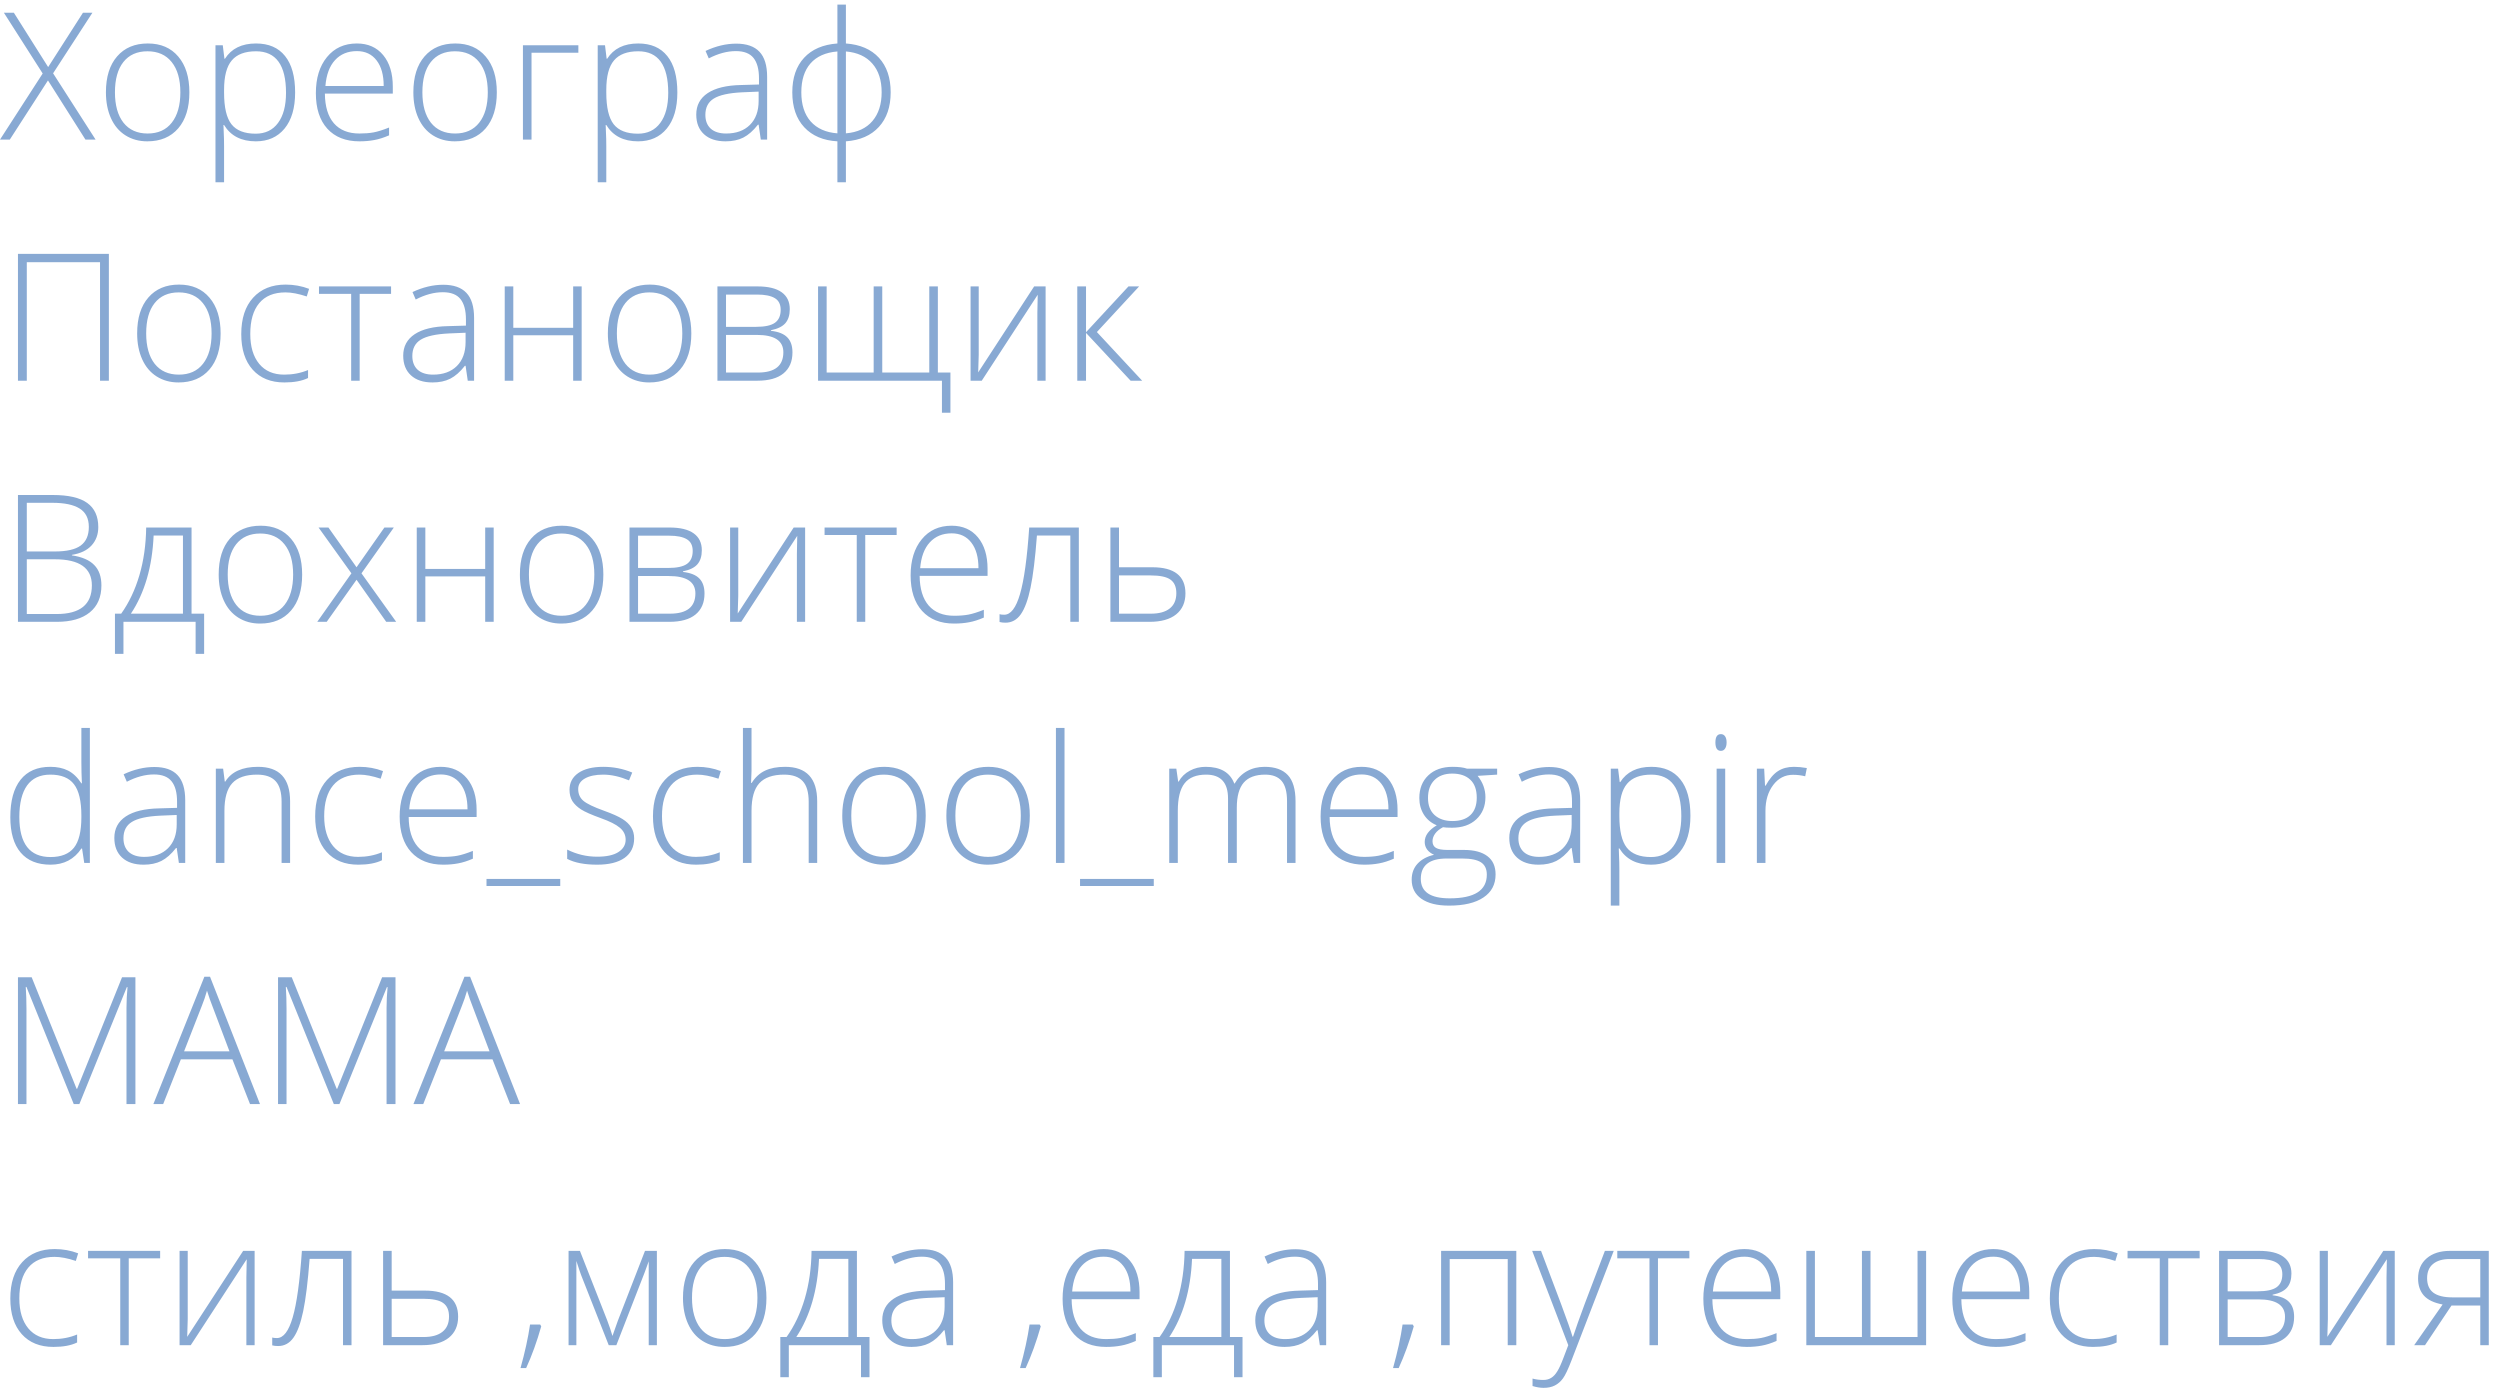 <svg width="197" height="110" viewBox="0 0 197 110" fill="none" xmlns="http://www.w3.org/2000/svg">
<path d="M7.533 11H6.733L3.78 6.338L0.772 11H0L3.363 5.791L0.308 1.006H1.094L3.794 5.285L6.535 1.006H7.28L4.184 5.777L7.533 11ZM14.923 7.274C14.923 8.487 14.629 9.435 14.041 10.118C13.453 10.797 12.642 11.137 11.607 11.137C10.956 11.137 10.382 10.979 9.885 10.665C9.388 10.351 9.007 9.899 8.743 9.312C8.479 8.724 8.347 8.045 8.347 7.274C8.347 6.062 8.641 5.119 9.229 4.444C9.816 3.765 10.623 3.426 11.648 3.426C12.669 3.426 13.469 3.77 14.048 4.458C14.631 5.142 14.923 6.08 14.923 7.274ZM9.058 7.274C9.058 8.295 9.281 9.093 9.728 9.667C10.179 10.237 10.815 10.521 11.635 10.521C12.455 10.521 13.088 10.237 13.535 9.667C13.986 9.093 14.212 8.295 14.212 7.274C14.212 6.249 13.984 5.454 13.528 4.889C13.077 4.324 12.441 4.041 11.621 4.041C10.801 4.041 10.167 4.324 9.721 4.889C9.279 5.449 9.058 6.244 9.058 7.274ZM20.159 11.137C19.015 11.137 18.181 10.708 17.657 9.852H17.609L17.63 10.426C17.648 10.763 17.657 11.132 17.657 11.533V14.363H16.98V3.569H17.555L17.685 4.629H17.726C18.236 3.827 19.052 3.426 20.173 3.426C21.175 3.426 21.939 3.756 22.463 4.417C22.991 5.073 23.256 6.03 23.256 7.288C23.256 8.509 22.978 9.457 22.422 10.132C21.87 10.802 21.116 11.137 20.159 11.137ZM20.145 10.535C20.907 10.535 21.494 10.253 21.909 9.688C22.328 9.122 22.538 8.332 22.538 7.315C22.538 5.132 21.75 4.041 20.173 4.041C19.307 4.041 18.671 4.28 18.266 4.759C17.86 5.233 17.657 6.007 17.657 7.083V7.302C17.657 8.464 17.851 9.293 18.238 9.79C18.63 10.287 19.266 10.535 20.145 10.535ZM28.321 11.137C27.241 11.137 26.398 10.804 25.792 10.139C25.19 9.473 24.89 8.541 24.89 7.343C24.89 6.158 25.181 5.21 25.765 4.499C26.348 3.784 27.134 3.426 28.123 3.426C28.998 3.426 29.689 3.731 30.194 4.342C30.7 4.952 30.953 5.782 30.953 6.83V7.377H25.601C25.61 8.398 25.847 9.177 26.311 9.715C26.781 10.253 27.451 10.521 28.321 10.521C28.745 10.521 29.116 10.492 29.436 10.433C29.759 10.373 30.167 10.246 30.659 10.05V10.665C30.24 10.847 29.852 10.97 29.497 11.034C29.142 11.102 28.75 11.137 28.321 11.137ZM28.123 4.027C27.408 4.027 26.833 4.264 26.4 4.738C25.967 5.208 25.715 5.887 25.642 6.775H30.235C30.235 5.914 30.049 5.242 29.675 4.759C29.301 4.271 28.784 4.027 28.123 4.027ZM39.149 7.274C39.149 8.487 38.855 9.435 38.268 10.118C37.68 10.797 36.868 11.137 35.834 11.137C35.182 11.137 34.608 10.979 34.111 10.665C33.615 10.351 33.234 9.899 32.97 9.312C32.705 8.724 32.573 8.045 32.573 7.274C32.573 6.062 32.867 5.119 33.455 4.444C34.043 3.765 34.85 3.426 35.875 3.426C36.896 3.426 37.696 3.77 38.274 4.458C38.858 5.142 39.149 6.08 39.149 7.274ZM33.284 7.274C33.284 8.295 33.508 9.093 33.954 9.667C34.405 10.237 35.041 10.521 35.861 10.521C36.682 10.521 37.315 10.237 37.762 9.667C38.213 9.093 38.438 8.295 38.438 7.274C38.438 6.249 38.211 5.454 37.755 4.889C37.304 4.324 36.668 4.041 35.848 4.041C35.027 4.041 34.394 4.324 33.947 4.889C33.505 5.449 33.284 6.244 33.284 7.274ZM45.575 4.157H41.884V11H41.207V3.569H45.575V4.157ZM50.278 11.137C49.134 11.137 48.3 10.708 47.776 9.852H47.728L47.749 10.426C47.767 10.763 47.776 11.132 47.776 11.533V14.363H47.1V3.569H47.674L47.804 4.629H47.845C48.355 3.827 49.171 3.426 50.292 3.426C51.295 3.426 52.058 3.756 52.582 4.417C53.111 5.073 53.375 6.03 53.375 7.288C53.375 8.509 53.097 9.457 52.541 10.132C51.99 10.802 51.235 11.137 50.278 11.137ZM50.265 10.535C51.026 10.535 51.614 10.253 52.028 9.688C52.448 9.122 52.657 8.332 52.657 7.315C52.657 5.132 51.869 4.041 50.292 4.041C49.426 4.041 48.79 4.28 48.385 4.759C47.979 5.233 47.776 6.007 47.776 7.083V7.302C47.776 8.464 47.97 9.293 48.357 9.79C48.749 10.287 49.385 10.535 50.265 10.535ZM59.951 11L59.78 9.824H59.726C59.352 10.303 58.967 10.642 58.57 10.843C58.178 11.039 57.714 11.137 57.176 11.137C56.447 11.137 55.879 10.95 55.474 10.576C55.068 10.203 54.865 9.685 54.865 9.024C54.865 8.3 55.166 7.737 55.768 7.336C56.374 6.935 57.249 6.723 58.393 6.7L59.808 6.659V6.167C59.808 5.461 59.664 4.927 59.377 4.567C59.09 4.207 58.627 4.027 57.989 4.027C57.301 4.027 56.588 4.219 55.85 4.602L55.597 4.014C56.412 3.631 57.219 3.439 58.017 3.439C58.832 3.439 59.441 3.651 59.842 4.075C60.247 4.499 60.45 5.16 60.45 6.058V11H59.951ZM57.217 10.521C58.01 10.521 58.634 10.296 59.09 9.845C59.55 9.389 59.78 8.758 59.78 7.951V7.22L58.481 7.274C57.438 7.325 56.693 7.489 56.246 7.767C55.804 8.04 55.583 8.468 55.583 9.052C55.583 9.517 55.724 9.879 56.007 10.139C56.294 10.394 56.697 10.521 57.217 10.521ZM70.185 7.274C70.185 8.418 69.875 9.327 69.255 10.002C68.64 10.676 67.774 11.055 66.657 11.137V14.363H65.987V11.137C64.875 11.073 64.005 10.704 63.376 10.029C62.747 9.355 62.433 8.437 62.433 7.274C62.433 6.131 62.742 5.224 63.362 4.554C63.982 3.884 64.857 3.508 65.987 3.426V0.363H66.657V3.426C67.778 3.508 68.647 3.884 69.262 4.554C69.877 5.224 70.185 6.131 70.185 7.274ZM63.144 7.274C63.144 8.245 63.39 9.011 63.882 9.571C64.379 10.127 65.08 10.44 65.987 10.508V4.055C65.053 4.132 64.344 4.449 63.861 5.005C63.383 5.556 63.144 6.313 63.144 7.274ZM69.474 7.274C69.474 6.322 69.23 5.568 68.742 5.012C68.255 4.451 67.56 4.132 66.657 4.055V10.508C67.569 10.43 68.266 10.107 68.749 9.537C69.232 8.967 69.474 8.213 69.474 7.274ZM8.579 30H7.882V20.662H2.112V30H1.415V20.006H8.579V30ZM17.384 26.274C17.384 27.487 17.09 28.435 16.502 29.118C15.914 29.797 15.103 30.137 14.068 30.137C13.417 30.137 12.842 29.98 12.346 29.665C11.849 29.351 11.468 28.899 11.204 28.311C10.94 27.724 10.808 27.045 10.808 26.274C10.808 25.062 11.102 24.119 11.69 23.444C12.277 22.765 13.084 22.426 14.109 22.426C15.13 22.426 15.93 22.77 16.509 23.458C17.092 24.142 17.384 25.08 17.384 26.274ZM11.519 26.274C11.519 27.295 11.742 28.093 12.188 28.667C12.64 29.237 13.275 29.521 14.096 29.521C14.916 29.521 15.55 29.237 15.996 28.667C16.447 28.093 16.673 27.295 16.673 26.274C16.673 25.249 16.445 24.454 15.989 23.889C15.538 23.324 14.902 23.041 14.082 23.041C13.262 23.041 12.628 23.324 12.182 23.889C11.74 24.449 11.519 25.244 11.519 26.274ZM22.408 30.137C21.346 30.137 20.515 29.802 19.913 29.132C19.311 28.462 19.011 27.528 19.011 26.329C19.011 25.099 19.323 24.142 19.947 23.458C20.572 22.77 21.426 22.426 22.511 22.426C23.153 22.426 23.769 22.537 24.356 22.761L24.172 23.362C23.529 23.148 22.971 23.041 22.497 23.041C21.586 23.041 20.895 23.324 20.426 23.889C19.956 24.449 19.722 25.258 19.722 26.315C19.722 27.318 19.956 28.104 20.426 28.674C20.895 29.239 21.551 29.521 22.395 29.521C23.069 29.521 23.696 29.401 24.274 29.159V29.788C23.8 30.02 23.178 30.137 22.408 30.137ZM30.816 23.157H28.342V30H27.672V23.157H25.136V22.569H30.816V23.157ZM36.859 30L36.688 28.824H36.634C36.26 29.303 35.875 29.642 35.478 29.843C35.087 30.039 34.622 30.137 34.084 30.137C33.355 30.137 32.787 29.95 32.382 29.576C31.976 29.203 31.773 28.685 31.773 28.024C31.773 27.3 32.074 26.737 32.676 26.336C33.282 25.935 34.157 25.723 35.301 25.7L36.716 25.659V25.167C36.716 24.461 36.572 23.927 36.285 23.567C35.998 23.207 35.535 23.027 34.898 23.027C34.209 23.027 33.496 23.219 32.758 23.602L32.505 23.014C33.321 22.631 34.127 22.439 34.925 22.439C35.741 22.439 36.349 22.651 36.75 23.075C37.156 23.499 37.358 24.16 37.358 25.058V30H36.859ZM34.125 29.521C34.918 29.521 35.542 29.296 35.998 28.845C36.458 28.389 36.688 27.758 36.688 26.951V26.22L35.39 26.274C34.346 26.325 33.601 26.489 33.154 26.767C32.712 27.04 32.491 27.468 32.491 28.052C32.491 28.517 32.633 28.879 32.915 29.139C33.202 29.394 33.605 29.521 34.125 29.521ZM40.448 22.569V25.83H45.165V22.569H45.835V30H45.165V26.418H40.448V30H39.772V22.569H40.448ZM54.476 26.274C54.476 27.487 54.182 28.435 53.594 29.118C53.006 29.797 52.195 30.137 51.16 30.137C50.508 30.137 49.934 29.98 49.438 29.665C48.941 29.351 48.56 28.899 48.296 28.311C48.032 27.724 47.899 27.045 47.899 26.274C47.899 25.062 48.193 24.119 48.781 23.444C49.369 22.765 50.176 22.426 51.201 22.426C52.222 22.426 53.022 22.77 53.601 23.458C54.184 24.142 54.476 25.08 54.476 26.274ZM48.61 26.274C48.61 27.295 48.834 28.093 49.28 28.667C49.731 29.237 50.367 29.521 51.188 29.521C52.008 29.521 52.641 29.237 53.088 28.667C53.539 28.093 53.765 27.295 53.765 26.274C53.765 25.249 53.537 24.454 53.081 23.889C52.63 23.324 51.994 23.041 51.174 23.041C50.353 23.041 49.72 23.324 49.273 23.889C48.831 24.449 48.61 25.244 48.61 26.274ZM62.234 24.36C62.234 24.83 62.118 25.199 61.886 25.468C61.653 25.732 61.275 25.917 60.751 26.021V26.069C61.348 26.138 61.779 26.311 62.043 26.589C62.312 26.862 62.446 27.256 62.446 27.771C62.446 28.487 62.209 29.038 61.735 29.426C61.266 29.809 60.578 30 59.671 30H56.533V22.569H59.685C60.532 22.569 61.168 22.722 61.592 23.027C62.02 23.333 62.234 23.777 62.234 24.36ZM61.728 27.758C61.728 26.846 61.029 26.391 59.63 26.391H57.21V29.357H59.726C61.061 29.357 61.728 28.824 61.728 27.758ZM61.517 24.415C61.517 23.982 61.362 23.674 61.052 23.492C60.742 23.305 60.277 23.212 59.657 23.212H57.21V25.755H59.575C60.268 25.755 60.765 25.648 61.065 25.434C61.366 25.219 61.517 24.88 61.517 24.415ZM69.522 29.357H73.227V22.569H73.903V29.357H74.894V32.523H74.225V30H64.463V22.569H65.14V29.357H68.845V22.569H69.522V29.357ZM77.123 22.569V27.942L77.082 29.344L81.491 22.569H82.394V30H81.744V24.661L81.772 23.226L77.362 30H76.481V22.569H77.123ZM88.922 22.569H89.763L86.434 26.165L90.002 30H89.093L85.579 26.233V30H84.889V22.569H85.579V26.179L88.922 22.569ZM1.415 39.006H4.156C5.391 39.006 6.298 39.215 6.877 39.635C7.456 40.054 7.745 40.688 7.745 41.535C7.745 42.114 7.567 42.597 7.212 42.984C6.861 43.367 6.346 43.613 5.667 43.723V43.764C6.465 43.882 7.05 44.135 7.424 44.523C7.802 44.905 7.991 45.441 7.991 46.129C7.991 47.05 7.686 47.758 7.075 48.255C6.465 48.752 5.599 49 4.478 49H1.415V39.006ZM2.112 43.456H4.313C5.252 43.456 5.934 43.301 6.357 42.991C6.786 42.677 7 42.187 7 41.522C7 40.856 6.758 40.373 6.275 40.072C5.797 39.772 5.081 39.621 4.129 39.621H2.112V43.456ZM2.112 44.071V48.385H4.464C6.314 48.385 7.239 47.633 7.239 46.129C7.239 44.757 6.264 44.071 4.313 44.071H2.112ZM16.085 51.523H15.415V49H9.728V51.523H9.058V48.357H9.55C10.17 47.487 10.648 46.477 10.985 45.329C11.323 44.181 11.5 42.927 11.519 41.569H15.094V48.357H16.085V51.523ZM14.417 48.357V42.198H12.106C11.997 44.664 11.4 46.717 10.315 48.357H14.417ZM23.81 45.274C23.81 46.487 23.516 47.435 22.928 48.118C22.34 48.797 21.529 49.137 20.494 49.137C19.842 49.137 19.268 48.98 18.771 48.665C18.275 48.351 17.894 47.899 17.63 47.312C17.366 46.724 17.233 46.045 17.233 45.274C17.233 44.062 17.527 43.119 18.115 42.444C18.703 41.765 19.51 41.426 20.535 41.426C21.556 41.426 22.356 41.77 22.935 42.458C23.518 43.142 23.81 44.08 23.81 45.274ZM17.944 45.274C17.944 46.295 18.168 47.093 18.614 47.667C19.065 48.237 19.701 48.522 20.521 48.522C21.342 48.522 21.975 48.237 22.422 47.667C22.873 47.093 23.099 46.295 23.099 45.274C23.099 44.249 22.871 43.454 22.415 42.889C21.964 42.324 21.328 42.041 20.508 42.041C19.688 42.041 19.054 42.324 18.607 42.889C18.165 43.449 17.944 44.245 17.944 45.274ZM27.692 45.179L25.102 41.569H25.881L28.096 44.7L30.29 41.569H31.035L28.485 45.179L31.22 49H30.434L28.096 45.685L25.744 49H24.999L27.692 45.179ZM33.517 41.569V44.83H38.233V41.569H38.903V49H38.233V45.418H33.517V49H32.84V41.569H33.517ZM47.544 45.274C47.544 46.487 47.25 47.435 46.662 48.118C46.074 48.797 45.263 49.137 44.228 49.137C43.577 49.137 43.003 48.98 42.506 48.665C42.009 48.351 41.629 47.899 41.364 47.312C41.1 46.724 40.968 46.045 40.968 45.274C40.968 44.062 41.262 43.119 41.85 42.444C42.438 41.765 43.244 41.426 44.27 41.426C45.29 41.426 46.09 41.77 46.669 42.458C47.252 43.142 47.544 44.08 47.544 45.274ZM41.679 45.274C41.679 46.295 41.902 47.093 42.349 47.667C42.8 48.237 43.435 48.522 44.256 48.522C45.076 48.522 45.71 48.237 46.156 47.667C46.607 47.093 46.833 46.295 46.833 45.274C46.833 44.249 46.605 43.454 46.149 42.889C45.698 42.324 45.062 42.041 44.242 42.041C43.422 42.041 42.788 42.324 42.342 42.889C41.9 43.449 41.679 44.245 41.679 45.274ZM55.303 43.36C55.303 43.83 55.187 44.199 54.954 44.468C54.722 44.732 54.343 44.917 53.819 45.022V45.069C54.416 45.138 54.847 45.311 55.111 45.589C55.38 45.862 55.515 46.257 55.515 46.772C55.515 47.487 55.278 48.038 54.804 48.426C54.334 48.809 53.646 49 52.739 49H49.602V41.569H52.753C53.601 41.569 54.236 41.722 54.66 42.027C55.089 42.333 55.303 42.777 55.303 43.36ZM54.797 46.758C54.797 45.846 54.097 45.391 52.698 45.391H50.278V48.357H52.794C54.129 48.357 54.797 47.824 54.797 46.758ZM54.585 43.415C54.585 42.982 54.43 42.675 54.12 42.492C53.81 42.305 53.345 42.212 52.726 42.212H50.278V44.755H52.644C53.336 44.755 53.833 44.648 54.134 44.434C54.435 44.219 54.585 43.88 54.585 43.415ZM58.174 41.569V46.942L58.133 48.344L62.542 41.569H63.444V49H62.795V43.661L62.822 42.226L58.413 49H57.531V41.569H58.174ZM70.656 42.157H68.182V49H67.512V42.157H64.976V41.569H70.656V42.157ZM75.189 49.137C74.108 49.137 73.265 48.804 72.659 48.139C72.058 47.473 71.757 46.541 71.757 45.343C71.757 44.158 72.049 43.21 72.632 42.499C73.215 41.783 74.001 41.426 74.99 41.426C75.865 41.426 76.556 41.731 77.061 42.342C77.567 42.953 77.82 43.782 77.82 44.83V45.377H72.468C72.477 46.398 72.714 47.177 73.179 47.715C73.648 48.253 74.318 48.522 75.189 48.522C75.612 48.522 75.984 48.492 76.303 48.433C76.626 48.373 77.034 48.246 77.526 48.05V48.665C77.107 48.847 76.72 48.97 76.364 49.034C76.009 49.102 75.617 49.137 75.189 49.137ZM74.99 42.027C74.275 42.027 73.701 42.264 73.268 42.738C72.835 43.208 72.582 43.887 72.509 44.775H77.103C77.103 43.914 76.916 43.242 76.542 42.759C76.168 42.271 75.651 42.027 74.99 42.027ZM85.012 49H84.342V42.198H81.71C81.573 43.998 81.405 45.372 81.204 46.32C81.008 47.264 80.753 47.959 80.439 48.405C80.129 48.847 79.725 49.068 79.228 49.068C79.051 49.068 78.896 49.05 78.764 49.014V48.398C78.85 48.426 78.973 48.44 79.133 48.44C79.648 48.44 80.062 47.897 80.377 46.812C80.696 45.723 80.938 43.976 81.102 41.569H85.012V49ZM88.177 44.7H90.795C92.54 44.7 93.413 45.386 93.413 46.758C93.413 47.464 93.169 48.016 92.682 48.412C92.194 48.804 91.495 49 90.583 49H87.5V41.569H88.177V44.7ZM88.177 45.343V48.357H90.692C91.34 48.357 91.834 48.221 92.176 47.947C92.522 47.674 92.695 47.273 92.695 46.744C92.695 46.252 92.543 45.897 92.237 45.678C91.932 45.454 91.403 45.343 90.651 45.343H88.177ZM3.965 60.426C4.503 60.426 4.967 60.524 5.359 60.72C5.751 60.916 6.102 61.251 6.412 61.725H6.453C6.426 61.15 6.412 60.588 6.412 60.036V57.363H7.082V68H6.638L6.467 66.865H6.412C5.847 67.713 5.036 68.137 3.979 68.137C2.953 68.137 2.169 67.818 1.627 67.18C1.085 66.542 0.813 65.612 0.813 64.391C0.813 63.105 1.082 62.123 1.62 61.444C2.158 60.765 2.939 60.426 3.965 60.426ZM3.965 61.041C3.154 61.041 2.543 61.326 2.133 61.895C1.727 62.465 1.524 63.292 1.524 64.377C1.524 66.482 2.342 67.535 3.979 67.535C4.817 67.535 5.432 67.291 5.824 66.804C6.216 66.316 6.412 65.512 6.412 64.391V64.274C6.412 63.126 6.218 62.301 5.831 61.8C5.448 61.294 4.826 61.041 3.965 61.041ZM14.096 68L13.925 66.824H13.87C13.496 67.303 13.111 67.642 12.715 67.843C12.323 68.039 11.858 68.137 11.32 68.137C10.591 68.137 10.024 67.95 9.618 67.576C9.213 67.203 9.01 66.685 9.01 66.024C9.01 65.3 9.311 64.737 9.912 64.336C10.518 63.935 11.393 63.723 12.537 63.7L13.952 63.659V63.167C13.952 62.461 13.809 61.927 13.521 61.567C13.234 61.207 12.772 61.027 12.134 61.027C11.446 61.027 10.732 61.219 9.994 61.602L9.741 61.014C10.557 60.631 11.364 60.44 12.161 60.44C12.977 60.44 13.585 60.651 13.986 61.075C14.392 61.499 14.595 62.16 14.595 63.058V68H14.096ZM11.361 67.522C12.154 67.522 12.779 67.296 13.234 66.845C13.695 66.389 13.925 65.758 13.925 64.951V64.22L12.626 64.274C11.582 64.325 10.837 64.489 10.391 64.767C9.949 65.04 9.728 65.468 9.728 66.052C9.728 66.517 9.869 66.879 10.151 67.139C10.438 67.394 10.842 67.522 11.361 67.522ZM22.189 68V63.181C22.189 62.433 22.032 61.891 21.718 61.554C21.403 61.212 20.916 61.041 20.255 61.041C19.366 61.041 18.715 61.267 18.3 61.718C17.89 62.164 17.685 62.891 17.685 63.898V68H17.008V60.569H17.582L17.712 61.588H17.753C18.236 60.813 19.095 60.426 20.33 60.426C22.016 60.426 22.859 61.33 22.859 63.14V68H22.189ZM28.232 68.137C27.171 68.137 26.339 67.802 25.737 67.132C25.136 66.462 24.835 65.528 24.835 64.329C24.835 63.099 25.147 62.142 25.771 61.458C26.396 60.77 27.25 60.426 28.335 60.426C28.977 60.426 29.593 60.537 30.181 60.761L29.996 61.362C29.354 61.148 28.795 61.041 28.321 61.041C27.41 61.041 26.719 61.324 26.25 61.889C25.781 62.449 25.546 63.258 25.546 64.315C25.546 65.318 25.781 66.104 26.25 66.674C26.719 67.239 27.376 67.522 28.219 67.522C28.893 67.522 29.52 67.401 30.099 67.159V67.788C29.625 68.02 29.003 68.137 28.232 68.137ZM34.925 68.137C33.845 68.137 33.002 67.804 32.395 67.139C31.794 66.473 31.493 65.541 31.493 64.343C31.493 63.158 31.785 62.21 32.368 61.499C32.952 60.783 33.738 60.426 34.727 60.426C35.602 60.426 36.292 60.731 36.798 61.342C37.304 61.953 37.557 62.782 37.557 63.83V64.377H32.204C32.213 65.398 32.45 66.177 32.915 66.715C33.384 67.253 34.054 67.522 34.925 67.522C35.349 67.522 35.72 67.492 36.039 67.433C36.363 67.373 36.77 67.246 37.263 67.05V67.665C36.843 67.847 36.456 67.97 36.101 68.034C35.745 68.103 35.353 68.137 34.925 68.137ZM34.727 61.027C34.011 61.027 33.437 61.264 33.004 61.738C32.571 62.208 32.318 62.887 32.245 63.775H36.839C36.839 62.914 36.652 62.242 36.278 61.759C35.905 61.271 35.387 61.027 34.727 61.027ZM44.147 69.818H38.336V69.258H44.147V69.818ZM49.971 66.065C49.971 66.731 49.718 67.243 49.212 67.603C48.706 67.959 47.988 68.137 47.059 68.137C46.065 68.137 45.277 67.984 44.693 67.679V66.947C45.441 67.321 46.229 67.508 47.059 67.508C47.792 67.508 48.348 67.387 48.727 67.145C49.109 66.899 49.301 66.574 49.301 66.168C49.301 65.794 49.148 65.48 48.843 65.225C48.542 64.969 48.045 64.719 47.352 64.473C46.61 64.204 46.088 63.974 45.787 63.782C45.486 63.586 45.258 63.367 45.103 63.126C44.953 62.88 44.878 62.581 44.878 62.23C44.878 61.675 45.11 61.235 45.575 60.911C46.045 60.588 46.699 60.426 47.537 60.426C48.339 60.426 49.1 60.576 49.82 60.877L49.567 61.492C48.838 61.191 48.161 61.041 47.537 61.041C46.931 61.041 46.45 61.141 46.095 61.342C45.739 61.542 45.562 61.82 45.562 62.176C45.562 62.563 45.698 62.873 45.972 63.105C46.25 63.338 46.79 63.598 47.592 63.885C48.262 64.126 48.749 64.345 49.055 64.541C49.36 64.732 49.588 64.951 49.738 65.197C49.893 65.443 49.971 65.733 49.971 66.065ZM54.852 68.137C53.79 68.137 52.958 67.802 52.356 67.132C51.755 66.462 51.454 65.528 51.454 64.329C51.454 63.099 51.766 62.142 52.391 61.458C53.015 60.77 53.87 60.426 54.954 60.426C55.597 60.426 56.212 60.537 56.8 60.761L56.615 61.362C55.973 61.148 55.414 61.041 54.94 61.041C54.029 61.041 53.339 61.324 52.869 61.889C52.4 62.449 52.165 63.258 52.165 64.315C52.165 65.318 52.4 66.104 52.869 66.674C53.339 67.239 53.995 67.522 54.838 67.522C55.512 67.522 56.139 67.401 56.718 67.159V67.788C56.244 68.02 55.622 68.137 54.852 68.137ZM63.725 68V63.181C63.725 62.433 63.567 61.891 63.253 61.554C62.938 61.212 62.451 61.041 61.79 61.041C60.901 61.041 60.25 61.267 59.835 61.718C59.425 62.164 59.22 62.891 59.22 63.898V68H58.543V57.363H59.22V60.747L59.185 61.697H59.233C59.511 61.251 59.862 60.927 60.286 60.727C60.71 60.526 61.236 60.426 61.865 60.426C63.551 60.426 64.394 61.33 64.394 63.14V68H63.725ZM72.946 64.274C72.946 65.487 72.652 66.435 72.064 67.118C71.477 67.797 70.665 68.137 69.631 68.137C68.979 68.137 68.405 67.98 67.908 67.665C67.412 67.351 67.031 66.899 66.767 66.311C66.502 65.724 66.37 65.045 66.37 64.274C66.37 63.062 66.664 62.119 67.252 61.444C67.84 60.765 68.647 60.426 69.672 60.426C70.693 60.426 71.493 60.77 72.071 61.458C72.655 62.142 72.946 63.08 72.946 64.274ZM67.081 64.274C67.081 65.295 67.304 66.093 67.751 66.667C68.202 67.237 68.838 67.522 69.658 67.522C70.478 67.522 71.112 67.237 71.559 66.667C72.01 66.093 72.235 65.295 72.235 64.274C72.235 63.249 72.007 62.454 71.552 61.889C71.101 61.324 70.465 61.041 69.644 61.041C68.824 61.041 68.191 61.324 67.744 61.889C67.302 62.449 67.081 63.245 67.081 64.274ZM81.149 64.274C81.149 65.487 80.856 66.435 80.268 67.118C79.68 67.797 78.868 68.137 77.834 68.137C77.182 68.137 76.608 67.98 76.111 67.665C75.615 67.351 75.234 66.899 74.97 66.311C74.705 65.724 74.573 65.045 74.573 64.274C74.573 63.062 74.867 62.119 75.455 61.444C76.043 60.765 76.85 60.426 77.875 60.426C78.896 60.426 79.696 60.77 80.274 61.458C80.858 62.142 81.149 63.08 81.149 64.274ZM75.284 64.274C75.284 65.295 75.507 66.093 75.954 66.667C76.405 67.237 77.041 67.522 77.861 67.522C78.682 67.522 79.315 67.237 79.762 66.667C80.213 66.093 80.439 65.295 80.439 64.274C80.439 63.249 80.211 62.454 79.755 61.889C79.304 61.324 78.668 61.041 77.848 61.041C77.027 61.041 76.394 61.324 75.947 61.889C75.505 62.449 75.284 63.245 75.284 64.274ZM83.884 68H83.207V57.363H83.884V68ZM90.918 69.818H85.107V69.258H90.918V69.818ZM101.418 68V63.126C101.418 62.401 101.277 61.873 100.994 61.54C100.712 61.207 100.279 61.041 99.695 61.041C98.934 61.041 98.371 61.251 98.007 61.67C97.642 62.089 97.46 62.748 97.46 63.645V68H96.769V62.921C96.769 61.668 96.195 61.041 95.047 61.041C94.268 61.041 93.7 61.269 93.345 61.725C92.989 62.176 92.811 62.9 92.811 63.898V68H92.135V60.569H92.695L92.839 61.588H92.88C93.085 61.219 93.377 60.934 93.755 60.733C94.133 60.528 94.55 60.426 95.006 60.426C96.177 60.426 96.929 60.866 97.262 61.745H97.289C97.531 61.321 97.854 60.995 98.26 60.768C98.67 60.54 99.135 60.426 99.654 60.426C100.465 60.426 101.074 60.642 101.479 61.075C101.885 61.508 102.088 62.196 102.088 63.14V68H101.418ZM107.495 68.137C106.415 68.137 105.572 67.804 104.966 67.139C104.364 66.473 104.063 65.541 104.063 64.343C104.063 63.158 104.355 62.21 104.938 61.499C105.522 60.783 106.308 60.426 107.297 60.426C108.172 60.426 108.862 60.731 109.368 61.342C109.874 61.953 110.127 62.782 110.127 63.83V64.377H104.774C104.784 65.398 105.021 66.177 105.485 66.715C105.955 67.253 106.625 67.522 107.495 67.522C107.919 67.522 108.29 67.492 108.609 67.433C108.933 67.373 109.341 67.246 109.833 67.05V67.665C109.414 67.847 109.026 67.97 108.671 68.034C108.315 68.103 107.924 68.137 107.495 68.137ZM107.297 61.027C106.581 61.027 106.007 61.264 105.574 61.738C105.141 62.208 104.888 62.887 104.815 63.775H109.409C109.409 62.914 109.222 62.242 108.849 61.759C108.475 61.271 107.958 61.027 107.297 61.027ZM117.975 60.569V61.041L116.437 61.137C116.847 61.647 117.052 62.208 117.052 62.818C117.052 63.534 116.812 64.115 116.334 64.561C115.86 65.004 115.222 65.225 114.42 65.225C114.083 65.225 113.846 65.211 113.709 65.184C113.44 65.325 113.235 65.491 113.094 65.683C112.952 65.874 112.882 66.077 112.882 66.291C112.882 66.528 112.971 66.701 113.148 66.811C113.331 66.92 113.634 66.975 114.058 66.975H115.356C116.163 66.975 116.781 67.139 117.209 67.467C117.637 67.79 117.852 68.271 117.852 68.909C117.852 69.693 117.533 70.297 116.895 70.721C116.261 71.149 115.356 71.363 114.181 71.363C113.246 71.363 112.522 71.183 112.007 70.823C111.496 70.463 111.241 69.962 111.241 69.319C111.241 68.809 111.398 68.385 111.713 68.048C112.032 67.711 112.463 67.481 113.005 67.357C112.782 67.262 112.602 67.127 112.465 66.954C112.333 66.776 112.267 66.574 112.267 66.346C112.267 65.849 112.583 65.412 113.217 65.033C112.784 64.856 112.447 64.578 112.205 64.199C111.964 63.816 111.843 63.379 111.843 62.887C111.843 62.144 112.077 61.549 112.547 61.102C113.021 60.651 113.659 60.426 114.461 60.426C114.949 60.426 115.327 60.474 115.596 60.569H117.975ZM111.959 69.258C111.959 70.279 112.718 70.789 114.235 70.789C116.186 70.789 117.161 70.167 117.161 68.923C117.161 68.476 117.008 68.153 116.703 67.952C116.398 67.752 115.903 67.651 115.22 67.651H114.003C112.64 67.651 111.959 68.187 111.959 69.258ZM112.526 62.887C112.526 63.461 112.7 63.908 113.046 64.227C113.397 64.541 113.864 64.698 114.447 64.698C115.067 64.698 115.541 64.541 115.869 64.227C116.202 63.912 116.368 63.456 116.368 62.859C116.368 62.226 116.197 61.752 115.855 61.438C115.518 61.118 115.044 60.959 114.434 60.959C113.841 60.959 113.374 61.13 113.032 61.472C112.695 61.809 112.526 62.281 112.526 62.887ZM124.018 68L123.847 66.824H123.792C123.418 67.303 123.033 67.642 122.637 67.843C122.245 68.039 121.78 68.137 121.242 68.137C120.513 68.137 119.946 67.95 119.54 67.576C119.134 67.203 118.932 66.685 118.932 66.024C118.932 65.3 119.232 64.737 119.834 64.336C120.44 63.935 121.315 63.723 122.459 63.7L123.874 63.659V63.167C123.874 62.461 123.73 61.927 123.443 61.567C123.156 61.207 122.694 61.027 122.056 61.027C121.368 61.027 120.654 61.219 119.916 61.602L119.663 61.014C120.479 60.631 121.285 60.44 122.083 60.44C122.899 60.44 123.507 60.651 123.908 61.075C124.314 61.499 124.517 62.16 124.517 63.058V68H124.018ZM121.283 67.522C122.076 67.522 122.701 67.296 123.156 66.845C123.617 66.389 123.847 65.758 123.847 64.951V64.22L122.548 64.274C121.504 64.325 120.759 64.489 120.312 64.767C119.87 65.04 119.649 65.468 119.649 66.052C119.649 66.517 119.791 66.879 120.073 67.139C120.36 67.394 120.764 67.522 121.283 67.522ZM130.108 68.137C128.965 68.137 128.131 67.708 127.606 66.852H127.559L127.579 67.426C127.597 67.763 127.606 68.132 127.606 68.533V71.363H126.93V60.569H127.504L127.634 61.629H127.675C128.185 60.827 129.001 60.426 130.122 60.426C131.125 60.426 131.888 60.756 132.412 61.417C132.941 62.073 133.205 63.03 133.205 64.288C133.205 65.509 132.927 66.457 132.371 67.132C131.82 67.802 131.065 68.137 130.108 68.137ZM130.095 67.535C130.856 67.535 131.444 67.253 131.858 66.688C132.278 66.122 132.487 65.332 132.487 64.315C132.487 62.133 131.699 61.041 130.122 61.041C129.256 61.041 128.62 61.28 128.215 61.759C127.809 62.233 127.606 63.008 127.606 64.083V64.302C127.606 65.464 127.8 66.293 128.188 66.79C128.579 67.287 129.215 67.535 130.095 67.535ZM135.946 68H135.27V60.569H135.946V68ZM135.174 58.505C135.174 58.067 135.317 57.849 135.604 57.849C135.746 57.849 135.855 57.906 135.933 58.02C136.015 58.133 136.056 58.295 136.056 58.505C136.056 58.71 136.015 58.872 135.933 58.99C135.855 59.109 135.746 59.168 135.604 59.168C135.317 59.168 135.174 58.947 135.174 58.505ZM141.367 60.426C141.682 60.426 142.019 60.458 142.379 60.522L142.249 61.171C141.939 61.093 141.618 61.055 141.285 61.055C140.652 61.055 140.132 61.324 139.727 61.861C139.321 62.399 139.118 63.078 139.118 63.898V68H138.441V60.569H139.016L139.084 61.909H139.132C139.437 61.362 139.763 60.98 140.109 60.761C140.456 60.537 140.875 60.426 141.367 60.426ZM5.811 87L2.085 77.772H2.03C2.067 78.337 2.085 78.915 2.085 79.508V87H1.415V77.006H2.495L6.036 85.797H6.077L9.618 77.006H10.671V87H9.967V79.426C9.967 78.897 9.994 78.35 10.049 77.785H9.994L6.255 87H5.811ZM18.314 83.473H14.253L12.858 87H12.086L16.105 76.965H16.55L20.487 87H19.701L18.314 83.473ZM14.506 82.844H18.081L16.721 79.241C16.607 78.959 16.47 78.567 16.311 78.065C16.188 78.503 16.053 78.899 15.907 79.255L14.506 82.844ZM26.305 87L22.579 77.772H22.524C22.561 78.337 22.579 78.915 22.579 79.508V87H21.909V77.006H22.989L26.53 85.797H26.571L30.112 77.006H31.165V87H30.461V79.426C30.461 78.897 30.488 78.35 30.543 77.785H30.488L26.749 87H26.305ZM38.808 83.473H34.747L33.352 87H32.58L36.6 76.965H37.044L40.981 87H40.195L38.808 83.473ZM35 82.844H38.575L37.215 79.241C37.101 78.959 36.964 78.567 36.805 78.065C36.682 78.503 36.547 78.899 36.401 79.255L35 82.844ZM4.211 106.137C3.149 106.137 2.317 105.802 1.716 105.132C1.114 104.462 0.813 103.528 0.813 102.329C0.813 101.099 1.126 100.142 1.75 99.458C2.374 98.77 3.229 98.426 4.313 98.426C4.956 98.426 5.571 98.537 6.159 98.761L5.975 99.362C5.332 99.148 4.774 99.041 4.3 99.041C3.388 99.041 2.698 99.324 2.229 99.889C1.759 100.449 1.524 101.258 1.524 102.315C1.524 103.318 1.759 104.104 2.229 104.674C2.698 105.239 3.354 105.521 4.197 105.521C4.872 105.521 5.498 105.401 6.077 105.159V105.788C5.603 106.021 4.981 106.137 4.211 106.137ZM12.619 99.157H10.145V106H9.475V99.157H6.938V98.569H12.619V99.157ZM14.793 98.569V103.942L14.752 105.344L19.161 98.569H20.064V106H19.414V100.661L19.441 99.226L15.032 106H14.15V98.569H14.793ZM27.699 106H27.029V99.198H24.398C24.261 100.998 24.092 102.372 23.892 103.32C23.696 104.264 23.44 104.959 23.126 105.405C22.816 105.847 22.413 106.068 21.916 106.068C21.738 106.068 21.583 106.05 21.451 106.014V105.398C21.538 105.426 21.661 105.439 21.82 105.439C22.335 105.439 22.75 104.897 23.064 103.812C23.384 102.723 23.625 100.976 23.789 98.569H27.699V106ZM30.864 101.7H33.482C35.228 101.7 36.101 102.386 36.101 103.758C36.101 104.464 35.857 105.016 35.369 105.412C34.882 105.804 34.182 106 33.27 106H30.188V98.569H30.864V101.7ZM30.864 102.343V105.357H33.38C34.027 105.357 34.522 105.221 34.863 104.947C35.21 104.674 35.383 104.273 35.383 103.744C35.383 103.252 35.23 102.896 34.925 102.678C34.62 102.454 34.091 102.343 33.339 102.343H30.864ZM42.567 104.373L42.649 104.517C42.308 105.724 41.911 106.82 41.46 107.805H41.016C41.367 106.551 41.617 105.408 41.768 104.373H42.567ZM48.262 105.275L48.685 104.079L50.825 98.569H51.762V106H51.119V99.39C51.019 99.677 50.912 99.971 50.798 100.271C50.688 100.572 49.946 102.482 48.569 106H47.968L45.91 100.777C45.824 100.568 45.742 100.347 45.664 100.114C45.591 99.882 45.509 99.631 45.418 99.362V106H44.803V98.569H45.698L47.845 104.038C48.013 104.48 48.152 104.893 48.262 105.275ZM60.395 102.274C60.395 103.487 60.102 104.435 59.514 105.118C58.926 105.797 58.115 106.137 57.08 106.137C56.428 106.137 55.854 105.979 55.357 105.665C54.861 105.351 54.48 104.899 54.216 104.312C53.952 103.724 53.819 103.045 53.819 102.274C53.819 101.062 54.113 100.119 54.701 99.444C55.289 98.765 56.096 98.426 57.121 98.426C58.142 98.426 58.942 98.77 59.52 99.458C60.104 100.142 60.395 101.08 60.395 102.274ZM54.53 102.274C54.53 103.295 54.754 104.093 55.2 104.667C55.651 105.237 56.287 105.521 57.107 105.521C57.928 105.521 58.561 105.237 59.008 104.667C59.459 104.093 59.685 103.295 59.685 102.274C59.685 101.249 59.457 100.454 59.001 99.889C58.55 99.324 57.914 99.041 57.094 99.041C56.273 99.041 55.64 99.324 55.193 99.889C54.751 100.449 54.53 101.244 54.53 102.274ZM68.517 108.522H67.847V106H62.159V108.522H61.489V105.357H61.981C62.601 104.487 63.08 103.478 63.417 102.329C63.754 101.181 63.932 99.927 63.95 98.569H67.525V105.357H68.517V108.522ZM66.849 105.357V99.198H64.538C64.429 101.664 63.832 103.717 62.747 105.357H66.849ZM74.607 106L74.436 104.824H74.382C74.008 105.303 73.623 105.642 73.227 105.843C72.835 106.039 72.37 106.137 71.832 106.137C71.103 106.137 70.535 105.95 70.13 105.576C69.724 105.202 69.522 104.685 69.522 104.024C69.522 103.3 69.822 102.737 70.424 102.336C71.03 101.935 71.905 101.723 73.049 101.7L74.464 101.659V101.167C74.464 100.461 74.32 99.927 74.033 99.567C73.746 99.207 73.284 99.027 72.645 99.027C71.957 99.027 71.244 99.219 70.506 99.602L70.253 99.014C71.069 98.631 71.875 98.439 72.673 98.439C73.489 98.439 74.097 98.651 74.498 99.075C74.904 99.499 75.106 100.16 75.106 101.058V106H74.607ZM71.873 105.521C72.666 105.521 73.29 105.296 73.746 104.845C74.206 104.389 74.436 103.758 74.436 102.951V102.22L73.138 102.274C72.094 102.325 71.349 102.489 70.902 102.767C70.46 103.04 70.239 103.468 70.239 104.052C70.239 104.517 70.38 104.879 70.663 105.139C70.95 105.394 71.353 105.521 71.873 105.521ZM81.929 104.373L82.011 104.517C81.669 105.724 81.272 106.82 80.821 107.805H80.377C80.728 106.551 80.978 105.408 81.129 104.373H81.929ZM87.165 106.137C86.085 106.137 85.242 105.804 84.636 105.139C84.034 104.473 83.733 103.541 83.733 102.343C83.733 101.158 84.025 100.21 84.608 99.499C85.192 98.784 85.978 98.426 86.967 98.426C87.842 98.426 88.532 98.731 89.038 99.342C89.544 99.953 89.797 100.782 89.797 101.83V102.377H84.444C84.454 103.398 84.69 104.177 85.155 104.715C85.625 105.253 86.295 105.521 87.165 105.521C87.589 105.521 87.96 105.492 88.279 105.433C88.603 105.373 89.011 105.246 89.503 105.05V105.665C89.084 105.847 88.696 105.97 88.341 106.034C87.985 106.103 87.593 106.137 87.165 106.137ZM86.967 99.027C86.251 99.027 85.677 99.264 85.244 99.738C84.811 100.208 84.558 100.887 84.485 101.775H89.079C89.079 100.914 88.892 100.242 88.519 99.759C88.145 99.271 87.628 99.027 86.967 99.027ZM97.911 108.522H97.241V106H91.554V108.522H90.884V105.357H91.376C91.996 104.487 92.474 103.478 92.811 102.329C93.149 101.181 93.326 99.927 93.345 98.569H96.92V105.357H97.911V108.522ZM96.243 105.357V99.198H93.933C93.823 101.664 93.226 103.717 92.142 105.357H96.243ZM104.002 106L103.831 104.824H103.776C103.403 105.303 103.018 105.642 102.621 105.843C102.229 106.039 101.764 106.137 101.227 106.137C100.497 106.137 99.93 105.95 99.524 105.576C99.119 105.202 98.916 104.685 98.916 104.024C98.916 103.3 99.217 102.737 99.818 102.336C100.424 101.935 101.299 101.723 102.443 101.7L103.858 101.659V101.167C103.858 100.461 103.715 99.927 103.428 99.567C103.141 99.207 102.678 99.027 102.04 99.027C101.352 99.027 100.639 99.219 99.9 99.602L99.647 99.014C100.463 98.631 101.27 98.439 102.067 98.439C102.883 98.439 103.492 98.651 103.893 99.075C104.298 99.499 104.501 100.16 104.501 101.058V106H104.002ZM101.268 105.521C102.061 105.521 102.685 105.296 103.141 104.845C103.601 104.389 103.831 103.758 103.831 102.951V102.22L102.532 102.274C101.489 102.325 100.743 102.489 100.297 102.767C99.855 103.04 99.634 103.468 99.634 104.052C99.634 104.517 99.775 104.879 100.058 105.139C100.345 105.394 100.748 105.521 101.268 105.521ZM111.323 104.373L111.405 104.517C111.063 105.724 110.667 106.82 110.216 107.805H109.771C110.122 106.551 110.373 105.408 110.523 104.373H111.323ZM114.235 106H113.559V98.569H119.485V106H118.809V99.212H114.235V106ZM120.736 98.569H121.434L123.006 102.739C123.484 104.02 123.787 104.883 123.915 105.33H123.956C124.147 104.742 124.46 103.865 124.893 102.698L126.465 98.569H127.162L123.833 107.203C123.564 107.905 123.339 108.379 123.156 108.625C122.974 108.871 122.76 109.056 122.514 109.179C122.272 109.302 121.978 109.363 121.632 109.363C121.372 109.363 121.083 109.315 120.764 109.22V108.632C121.028 108.705 121.313 108.741 121.618 108.741C121.851 108.741 122.056 108.687 122.233 108.577C122.411 108.468 122.571 108.297 122.712 108.064C122.858 107.837 123.024 107.472 123.211 106.971C123.402 106.474 123.525 106.15 123.58 106L120.736 98.569ZM133.123 99.157H130.648V106H129.979V99.157H127.442V98.569H133.123V99.157ZM137.655 106.137C136.575 106.137 135.732 105.804 135.126 105.139C134.524 104.473 134.224 103.541 134.224 102.343C134.224 101.158 134.515 100.21 135.099 99.499C135.682 98.784 136.468 98.426 137.457 98.426C138.332 98.426 139.022 98.731 139.528 99.342C140.034 99.953 140.287 100.782 140.287 101.83V102.377H134.935C134.944 103.398 135.181 104.177 135.646 104.715C136.115 105.253 136.785 105.521 137.655 105.521C138.079 105.521 138.451 105.492 138.77 105.433C139.093 105.373 139.501 105.246 139.993 105.05V105.665C139.574 105.847 139.187 105.97 138.831 106.034C138.476 106.103 138.084 106.137 137.655 106.137ZM137.457 99.027C136.742 99.027 136.167 99.264 135.734 99.738C135.301 100.208 135.049 100.887 134.976 101.775H139.569C139.569 100.914 139.382 100.242 139.009 99.759C138.635 99.271 138.118 99.027 137.457 99.027ZM147.396 105.357H151.102V98.569H151.778V106H142.338V98.569H143.015V105.357H146.72V98.569H147.396V105.357ZM157.274 106.137C156.194 106.137 155.351 105.804 154.745 105.139C154.144 104.473 153.843 103.541 153.843 102.343C153.843 101.158 154.134 100.21 154.718 99.499C155.301 98.784 156.087 98.426 157.076 98.426C157.951 98.426 158.642 98.731 159.147 99.342C159.653 99.953 159.906 100.782 159.906 101.83V102.377H154.554C154.563 103.398 154.8 104.177 155.265 104.715C155.734 105.253 156.404 105.521 157.274 105.521C157.698 105.521 158.07 105.492 158.389 105.433C158.712 105.373 159.12 105.246 159.612 105.05V105.665C159.193 105.847 158.806 105.97 158.45 106.034C158.095 106.103 157.703 106.137 157.274 106.137ZM157.076 99.027C156.361 99.027 155.786 99.264 155.354 99.738C154.921 100.208 154.668 100.887 154.595 101.775H159.188C159.188 100.914 159.002 100.242 158.628 99.759C158.254 99.271 157.737 99.027 157.076 99.027ZM164.924 106.137C163.862 106.137 163.03 105.802 162.429 105.132C161.827 104.462 161.526 103.528 161.526 102.329C161.526 101.099 161.839 100.142 162.463 99.458C163.087 98.77 163.942 98.426 165.026 98.426C165.669 98.426 166.284 98.537 166.872 98.761L166.688 99.362C166.045 99.148 165.487 99.041 165.013 99.041C164.101 99.041 163.411 99.324 162.941 99.889C162.472 100.449 162.237 101.258 162.237 102.315C162.237 103.318 162.472 104.104 162.941 104.674C163.411 105.239 164.067 105.521 164.91 105.521C165.585 105.521 166.211 105.401 166.79 105.159V105.788C166.316 106.021 165.694 106.137 164.924 106.137ZM173.332 99.157H170.857V106H170.188V99.157H167.651V98.569H173.332V99.157ZM180.564 100.36C180.564 100.83 180.448 101.199 180.216 101.468C179.983 101.732 179.605 101.917 179.081 102.021V102.069C179.678 102.138 180.109 102.311 180.373 102.589C180.642 102.862 180.776 103.257 180.776 103.771C180.776 104.487 180.539 105.038 180.065 105.426C179.596 105.809 178.908 106 178.001 106H174.863V98.569H178.015C178.862 98.569 179.498 98.722 179.922 99.027C180.35 99.333 180.564 99.777 180.564 100.36ZM180.059 103.758C180.059 102.846 179.359 102.391 177.96 102.391H175.54V105.357H178.056C179.391 105.357 180.059 104.824 180.059 103.758ZM179.847 100.415C179.847 99.982 179.692 99.674 179.382 99.492C179.072 99.305 178.607 99.212 177.987 99.212H175.54V101.755H177.905C178.598 101.755 179.095 101.648 179.396 101.434C179.696 101.219 179.847 100.88 179.847 100.415ZM183.436 98.569V103.942L183.395 105.344L187.804 98.569H188.706V106H188.057V100.661L188.084 99.226L183.675 106H182.793V98.569H183.436ZM191.092 106H190.237L192.479 102.794C191.796 102.666 191.301 102.429 190.996 102.083C190.695 101.737 190.545 101.292 190.545 100.75C190.545 100.076 190.771 99.545 191.222 99.157C191.677 98.765 192.288 98.569 193.054 98.569H196.116V106H195.446V102.876H193.177L191.092 106ZM191.256 100.723C191.256 101.233 191.42 101.614 191.748 101.864C192.081 102.11 192.58 102.233 193.245 102.233H195.446V99.212H193.04C192.475 99.212 192.035 99.342 191.721 99.602C191.411 99.857 191.256 100.23 191.256 100.723Z" fill="#88A9D3"/>
</svg>
